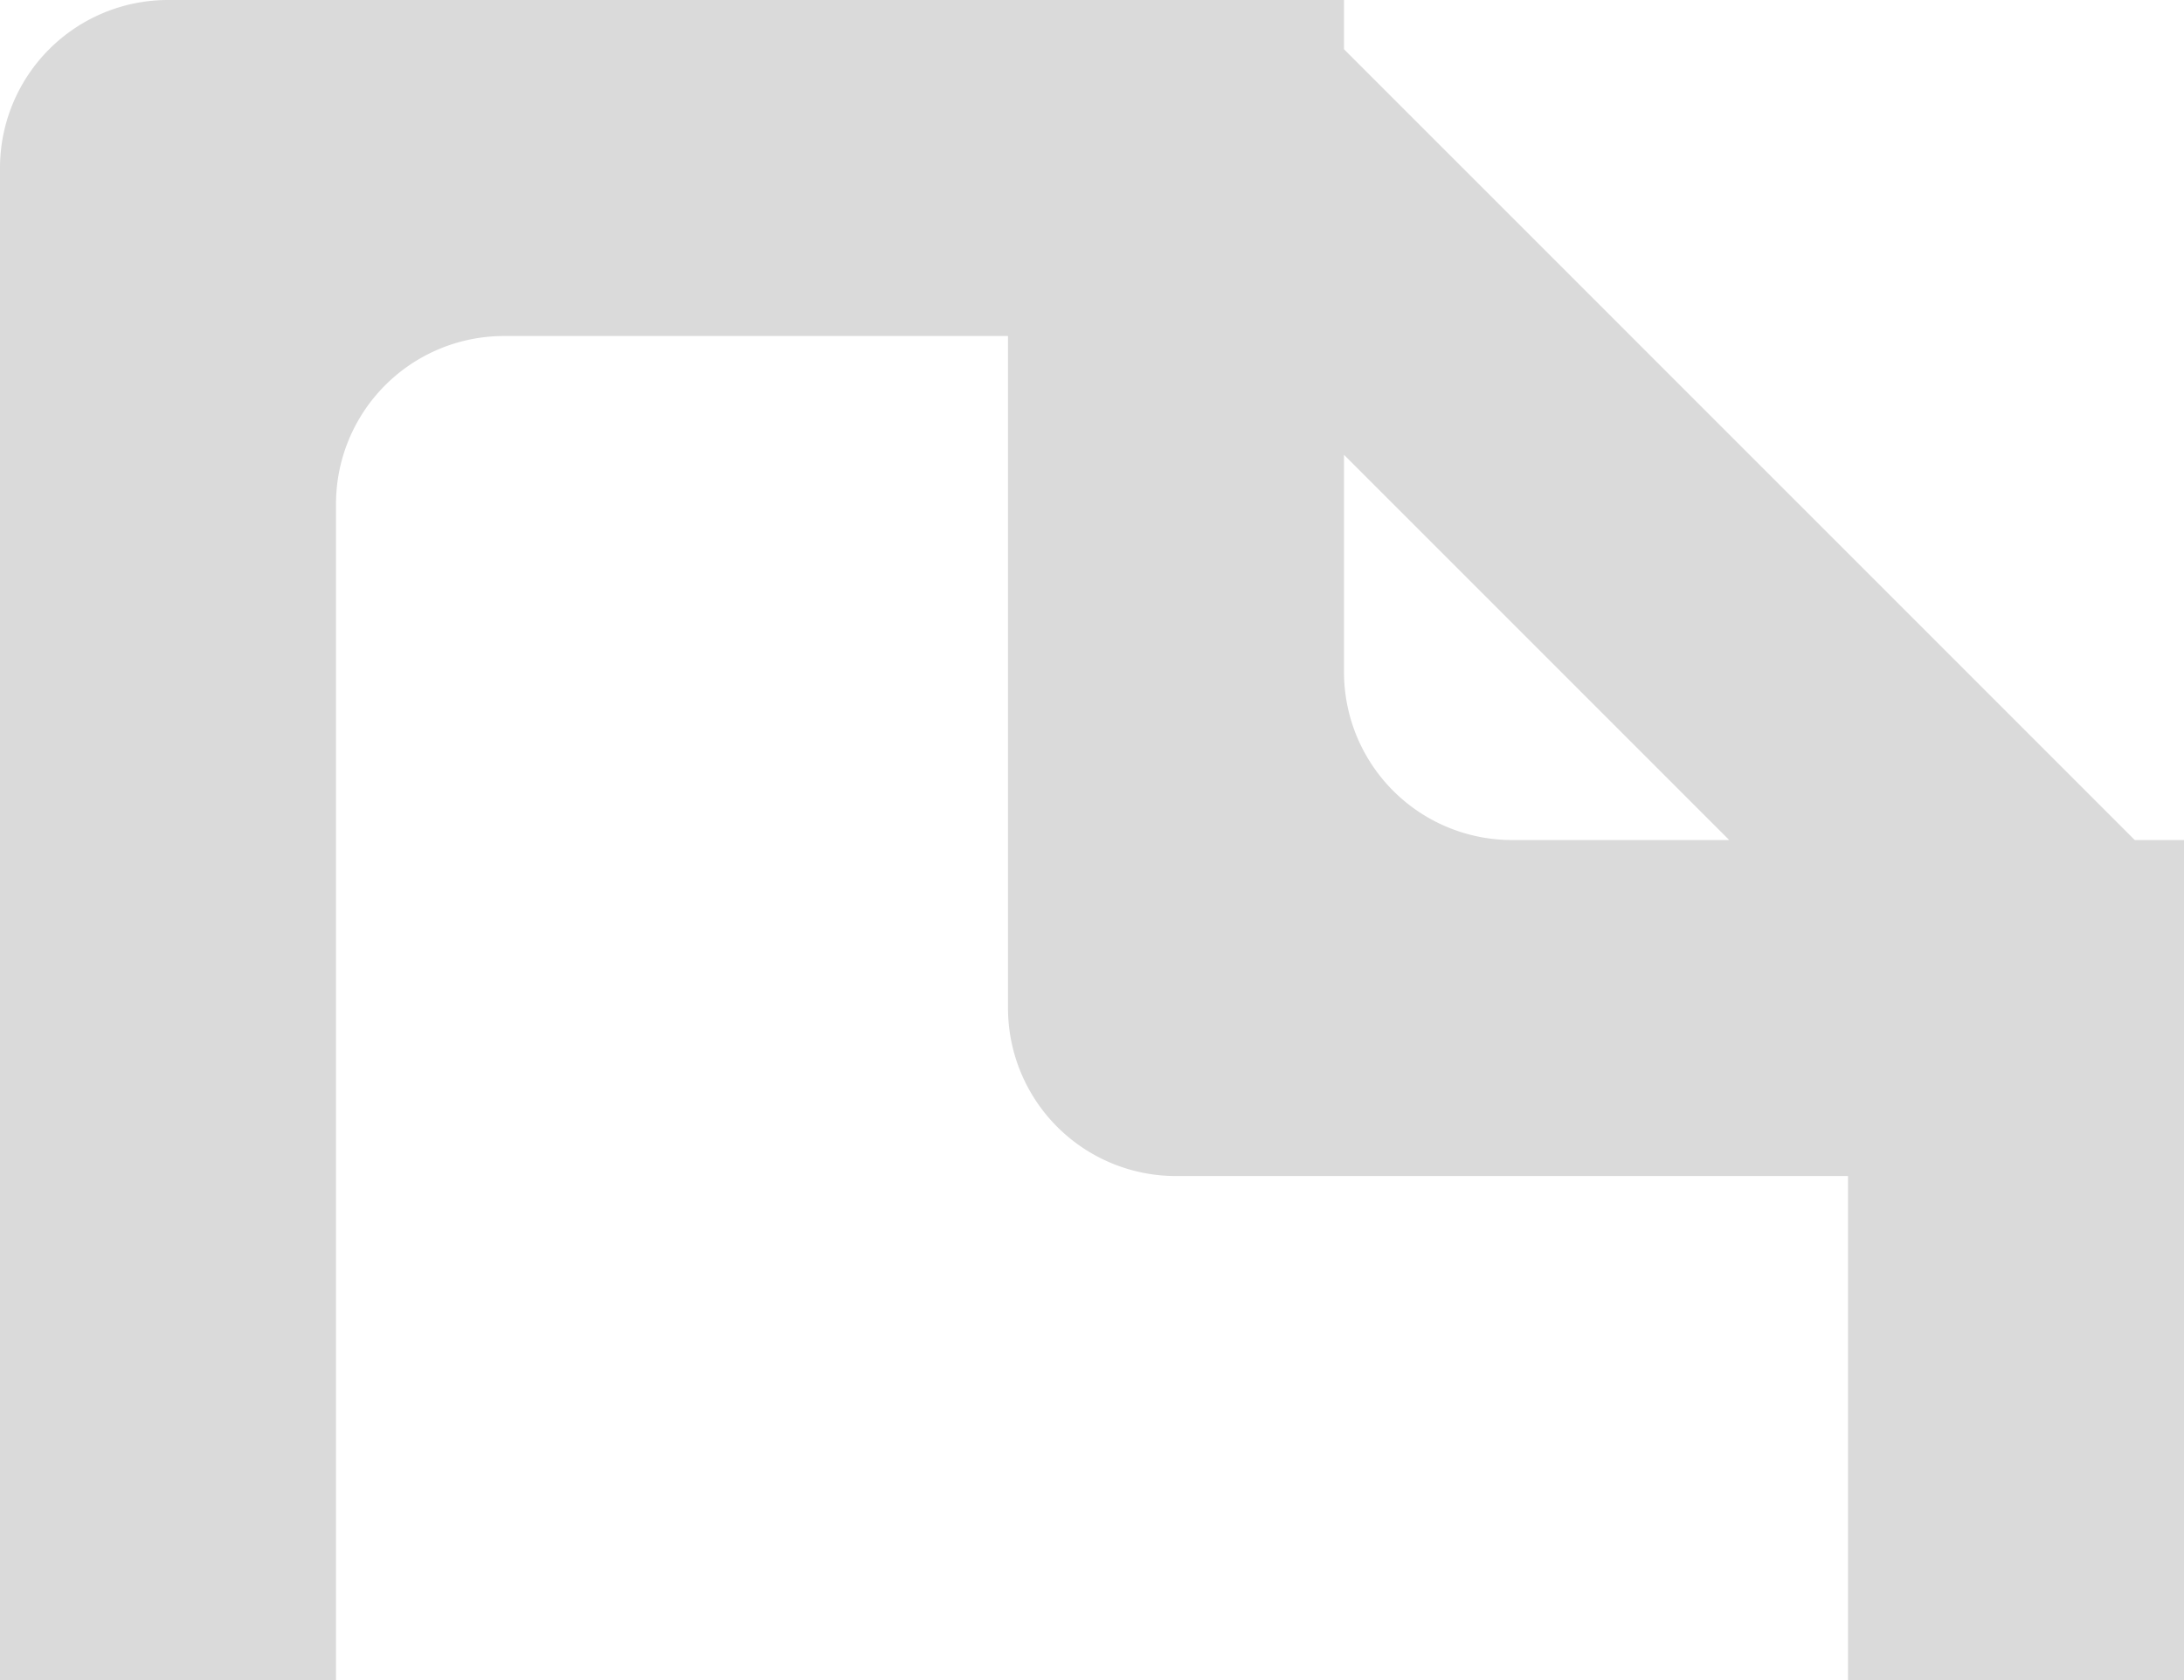 <svg xmlns="http://www.w3.org/2000/svg" width="13" height="10" viewBox="0 0 13 10">
  <path fill="#dadada" fill-rule="evenodd" d="M11,11V7H7A1,1,0,0,1,6,6V2H3A1,1,0,0,0,2,3v8H0V1A1,1,0,0,1,1,0H8V0.293L12.707,5H13v6H11ZM8,2.707V4A1,1,0,0,0,9,5h1.293Z"/>
</svg>
